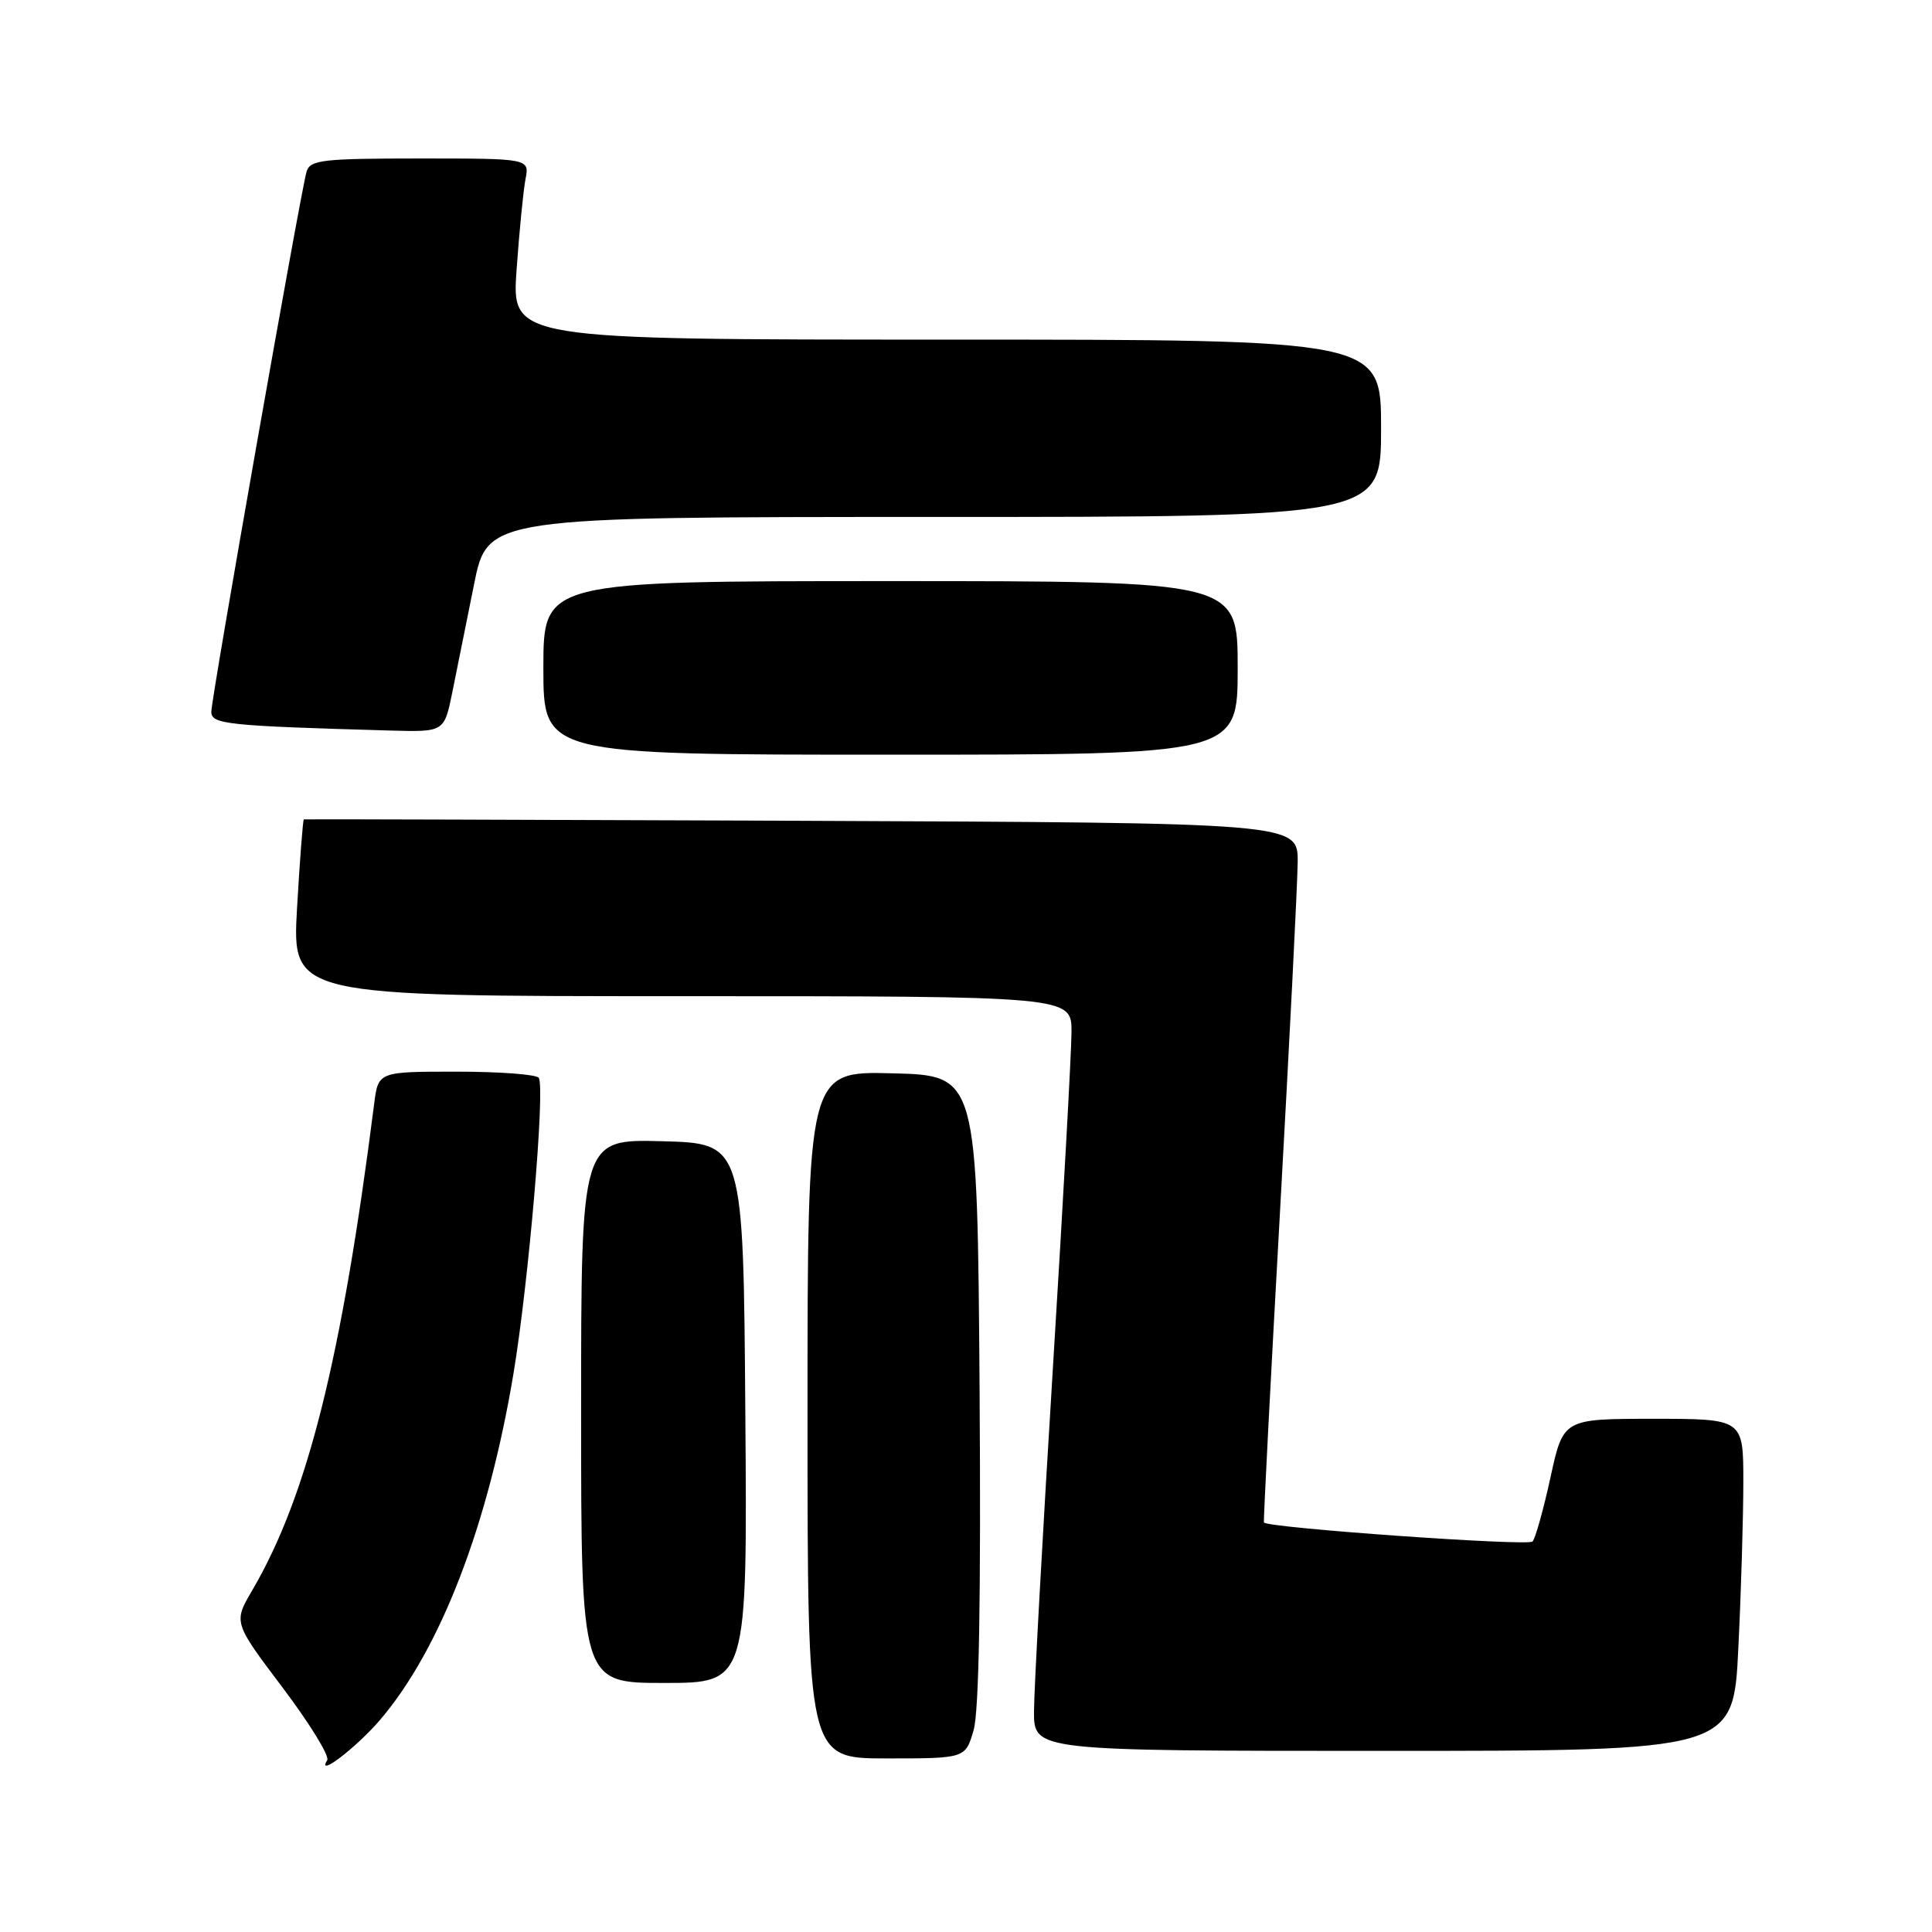 <?xml version="1.0" encoding="UTF-8" standalone="no"?>
<!DOCTYPE svg PUBLIC "-//W3C//DTD SVG 1.1//EN" "http://www.w3.org/Graphics/SVG/1.1/DTD/svg11.dtd" >
<svg xmlns="http://www.w3.org/2000/svg" xmlns:xlink="http://www.w3.org/1999/xlink" version="1.1" viewBox="0 0 256 256">
 <g >
 <path fill="currentColor"
d=" M 50.34 227.92 C 58.35 218.56 64.69 202.10 68.04 182.00 C 70.05 169.91 72.25 144.21 71.39 142.82 C 71.11 142.37 66.21 142.00 60.50 142.00 C 50.12 142.00 50.12 142.00 49.58 146.25 C 45.26 180.18 40.72 198.26 33.42 210.73 C 30.93 214.98 30.93 214.98 37.45 223.62 C 41.03 228.37 43.69 232.69 43.36 233.23 C 41.86 235.65 47.18 231.60 50.34 227.92 Z  M 129.01 229.25 C 129.73 226.74 129.99 211.75 129.80 184.00 C 129.50 142.50 129.50 142.50 118.25 142.22 C 107.00 141.93 107.00 141.93 107.00 187.47 C 107.00 233.00 107.00 233.00 117.46 233.00 C 127.92 233.00 127.92 233.00 129.01 229.25 Z  M 230.34 218.34 C 230.71 210.83 231.00 200.93 231.00 196.34 C 231.00 188.00 231.00 188.00 219.07 188.00 C 207.14 188.00 207.14 188.00 205.45 195.75 C 204.52 200.01 203.45 203.84 203.07 204.26 C 202.49 204.90 167.97 202.45 167.48 201.74 C 167.39 201.61 168.35 183.05 169.61 160.50 C 170.87 137.95 171.92 117.14 171.95 114.26 C 172.00 109.03 172.00 109.03 106.25 108.76 C 70.09 108.62 40.39 108.53 40.26 108.57 C 40.14 108.61 39.73 113.89 39.36 120.32 C 38.70 132.00 38.70 132.00 90.35 132.00 C 142.00 132.00 142.00 132.00 141.98 136.75 C 141.97 139.36 140.86 159.50 139.50 181.50 C 138.14 203.50 137.02 223.86 137.01 226.75 C 137.00 232.00 137.00 232.00 183.34 232.00 C 229.69 232.00 229.69 232.00 230.34 218.34 Z  M 98.76 187.25 C 98.50 151.50 98.50 151.50 87.75 151.22 C 77.00 150.93 77.00 150.93 77.00 186.97 C 77.00 223.00 77.00 223.00 88.01 223.00 C 99.03 223.00 99.03 223.00 98.76 187.25 Z  M 164.00 88.50 C 164.00 77.00 164.00 77.00 118.00 77.00 C 72.00 77.00 72.00 77.00 72.00 88.50 C 72.00 100.00 72.00 100.00 118.00 100.00 C 164.00 100.00 164.00 100.00 164.00 88.50 Z  M 59.93 91.75 C 60.52 88.86 61.81 82.45 62.80 77.50 C 64.59 68.50 64.59 68.50 123.80 68.50 C 183.00 68.50 183.00 68.50 183.00 56.75 C 183.00 45.00 183.00 45.00 125.39 45.00 C 67.79 45.00 67.79 45.00 68.45 35.75 C 68.81 30.66 69.34 25.26 69.63 23.75 C 70.16 21.00 70.16 21.00 55.65 21.00 C 42.69 21.00 41.08 21.19 40.62 22.75 C 39.82 25.50 28.00 92.52 28.00 94.31 C 28.00 95.97 30.03 96.18 51.68 96.80 C 58.86 97.00 58.86 97.00 59.93 91.75 Z "/>
</g>
</svg>